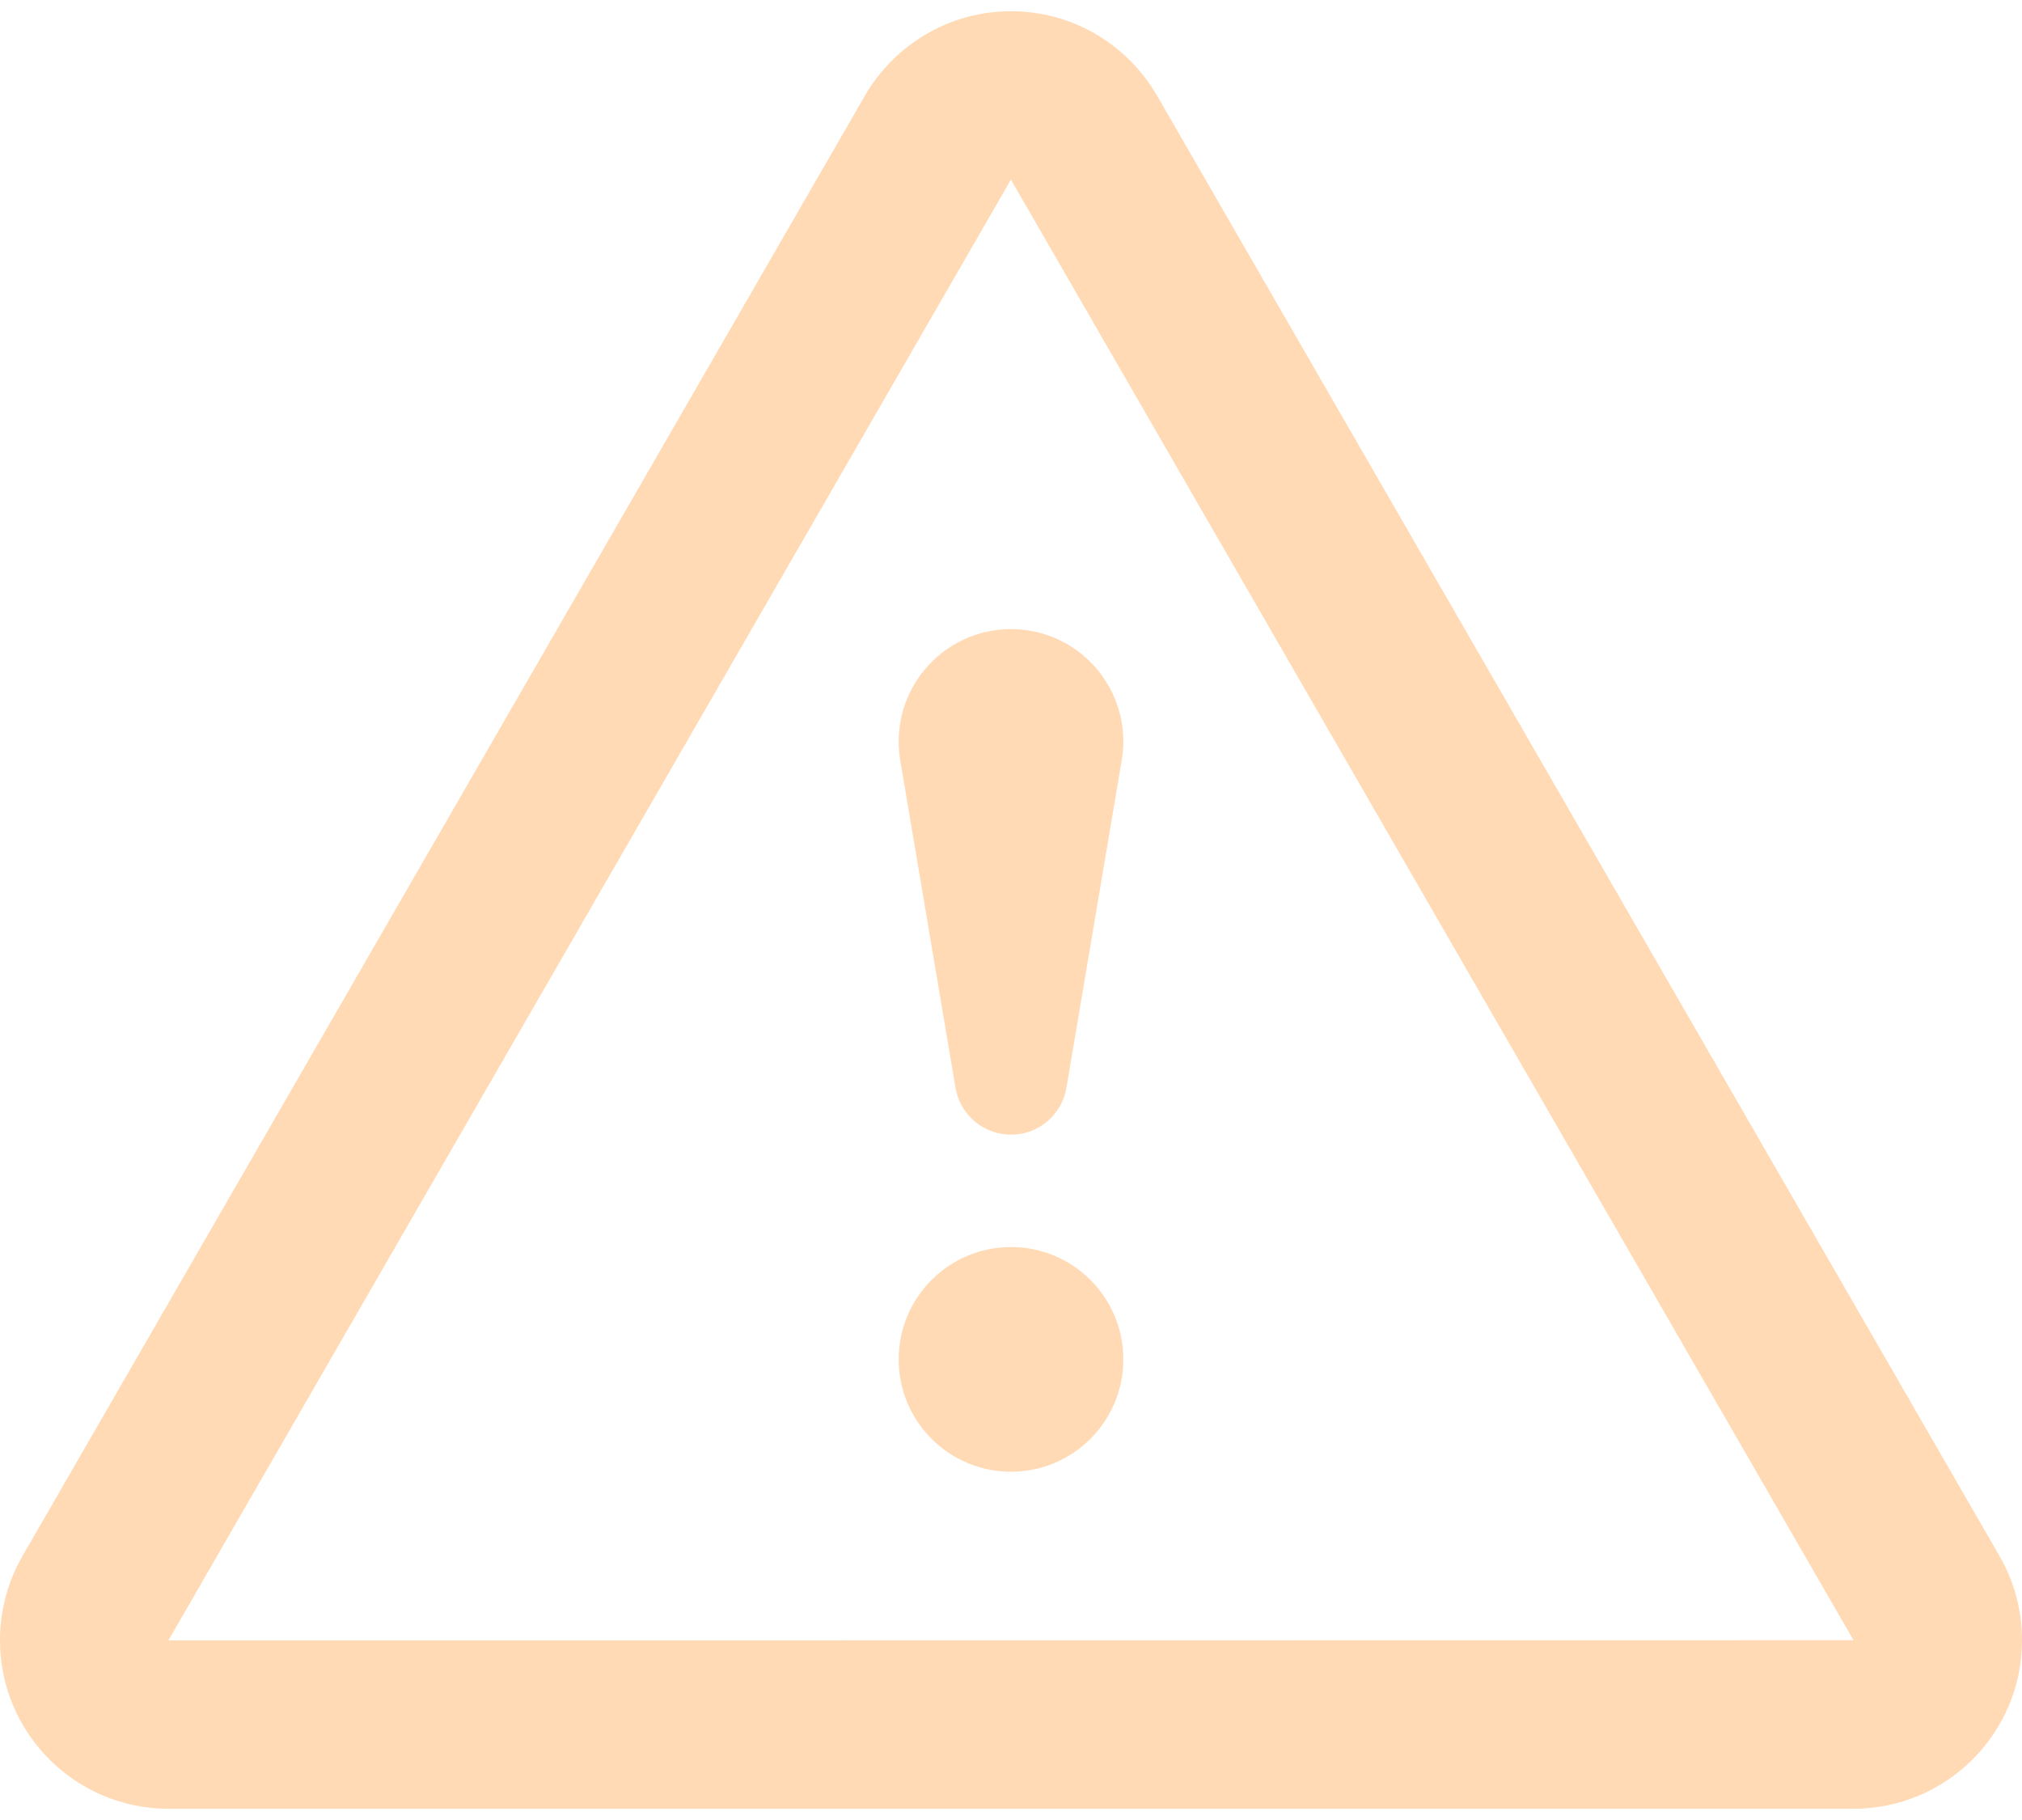 <svg width="40" height="36" viewBox="0 0 40 36" fill="none" xmlns="http://www.w3.org/2000/svg">
<path d="M39.557 30.782L22.89 1.893C22.313 0.896 21.234 0.222 20 0.222C18.766 0.222 17.687 0.896 17.11 1.893L0.443 30.782C0.162 31.271 0 31.839 0 32.444C0 34.284 1.493 35.778 3.333 35.778H36.667C38.507 35.778 40 34.284 40 32.444C40 31.839 39.839 31.271 39.557 30.782ZM3.331 32.448L19.997 3.555H20L20.002 3.559L36.667 32.444L3.331 32.448ZM20 24.667C18.773 24.667 17.778 25.662 17.778 26.889C17.778 28.117 18.772 29.111 20 29.111C21.228 29.111 22.222 28.116 22.222 26.889C22.222 25.662 21.228 24.667 20 24.667ZM17.778 14.667C17.778 14.793 17.789 14.919 17.809 15.04L18.903 21.52C18.993 22.046 19.45 22.444 20 22.444C20.55 22.444 21.007 22.046 21.096 21.52L22.19 15.04C22.211 14.919 22.222 14.793 22.222 14.667C22.222 13.44 21.228 12.444 20 12.444C18.773 12.444 17.778 13.44 17.778 14.667Z" fill="#FFDAB4"/>
</svg>
